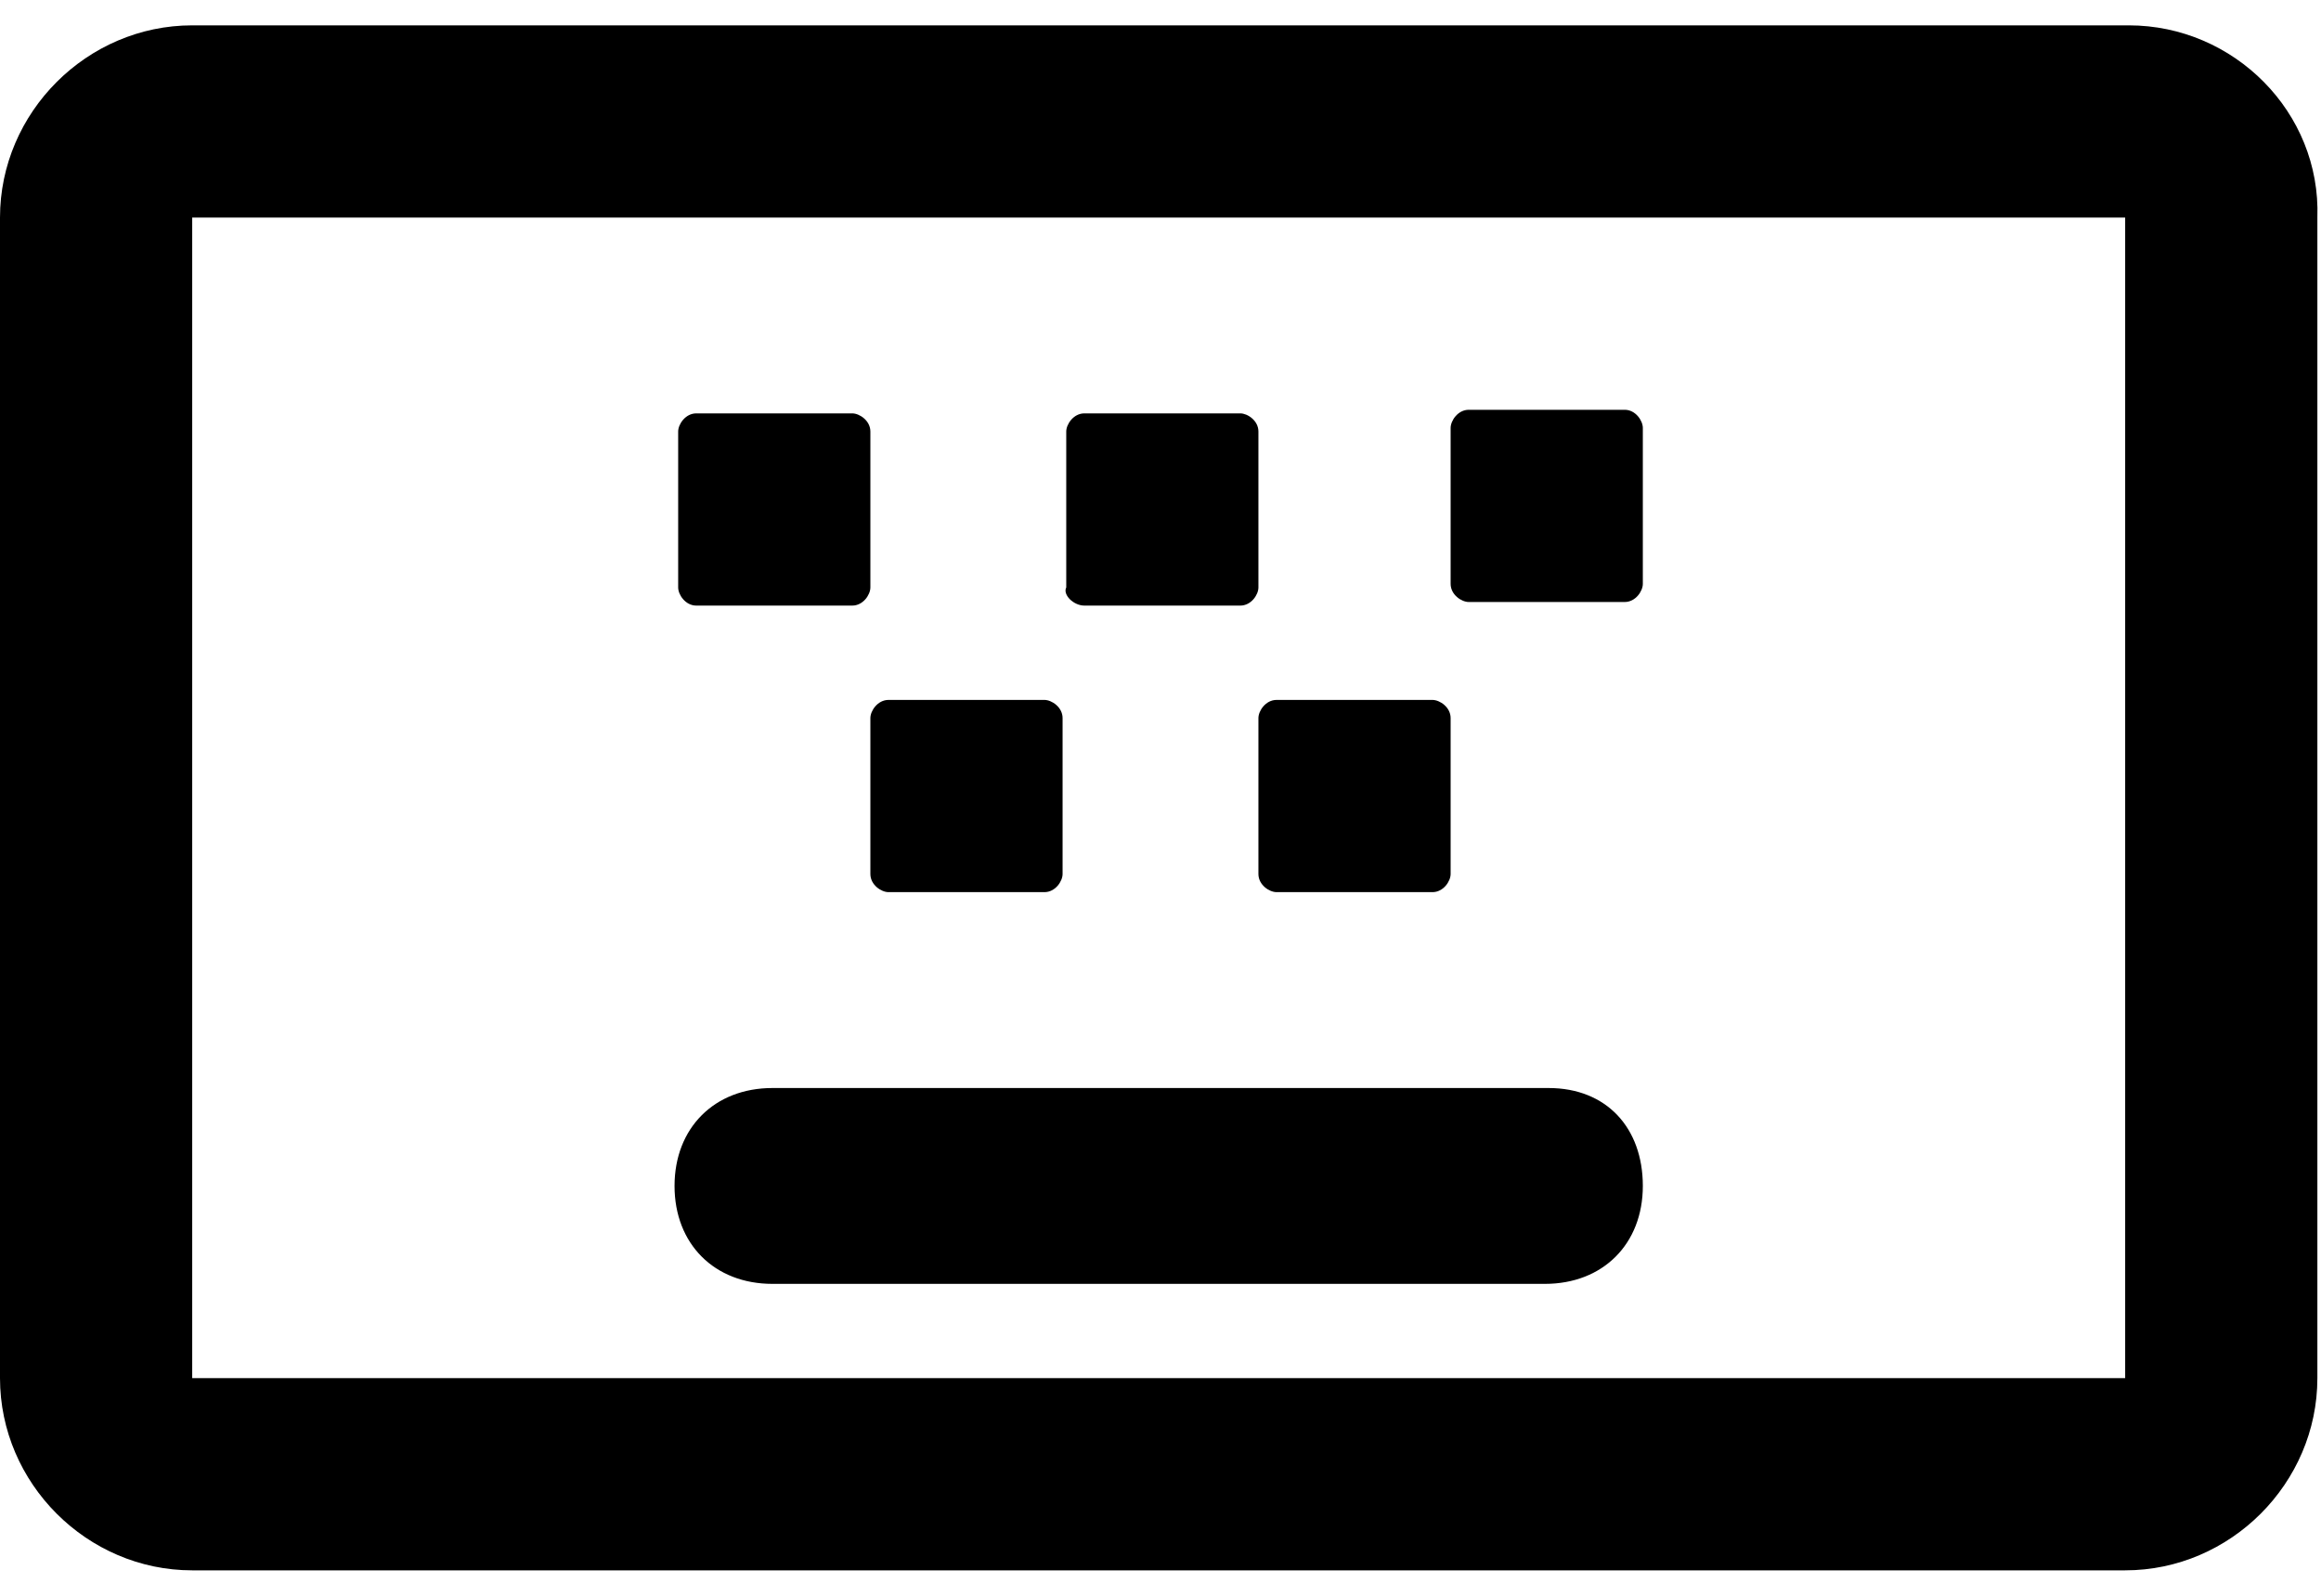 <svg width="64" height="44" viewBox="0 0 64 44" fill="current" xmlns="http://www.w3.org/2000/svg">
<path d="M58.7 0.699H5.3C2.4 0.699 0 3.099 0 5.999V37.999C0 40.899 2.4 43.299 5.3 43.299H58.6C61.5 43.299 63.9 40.899 63.9 37.999V5.999C64 3.099 61.6 0.699 58.7 0.699ZM5.3 37.999V5.999H58.6V37.999H5.3Z" fill="current"/>
<path d="M19.2 16.698H23.5C23.8 16.698 24 16.398 24 16.198V11.898C24 11.598 23.7 11.398 23.5 11.398H19.2C18.9 11.398 18.7 11.698 18.7 11.898V16.198C18.7 16.398 18.9 16.698 19.2 16.698Z" fill="current"/>
<path d="M24 24.099C24 24.399 24.3 24.599 24.5 24.599H28.8C29.1 24.599 29.3 24.299 29.3 24.099V19.799C29.3 19.499 29 19.299 28.8 19.299H24.5C24.2 19.299 24 19.599 24 19.799V24.099Z" fill="current"/>
<path d="M34.7 24.099C34.7 24.399 35 24.599 35.2 24.599H39.5C39.8 24.599 40 24.299 40 24.099V19.799C40 19.499 39.7 19.299 39.5 19.299H35.2C34.9 19.299 34.7 19.599 34.7 19.799V24.099Z" fill="current"/>
<path d="M29.901 16.698H34.2C34.501 16.698 34.7 16.398 34.7 16.198V11.898C34.7 11.598 34.401 11.398 34.2 11.398H29.901C29.601 11.398 29.401 11.698 29.401 11.898V16.198C29.3 16.398 29.601 16.698 29.901 16.698Z" fill="current"/>
<path d="M44.8 11.299H40.5C40.2 11.299 40 11.599 40 11.799V16.099C40 16.399 40.3 16.599 40.5 16.599H44.8C45.1 16.599 45.3 16.299 45.3 16.099V11.799C45.3 11.599 45.1 11.299 44.8 11.299Z" fill="current"/>
<path d="M42.7 30H21.3C19.7 30 18.6 31.1 18.6 32.7C18.6 34.3 19.7 35.4 21.3 35.4H42.6C44.2 35.4 45.3 34.3 45.3 32.7C45.3 31.1 44.3 30 42.7 30Z" fill="current"/>
</svg>
